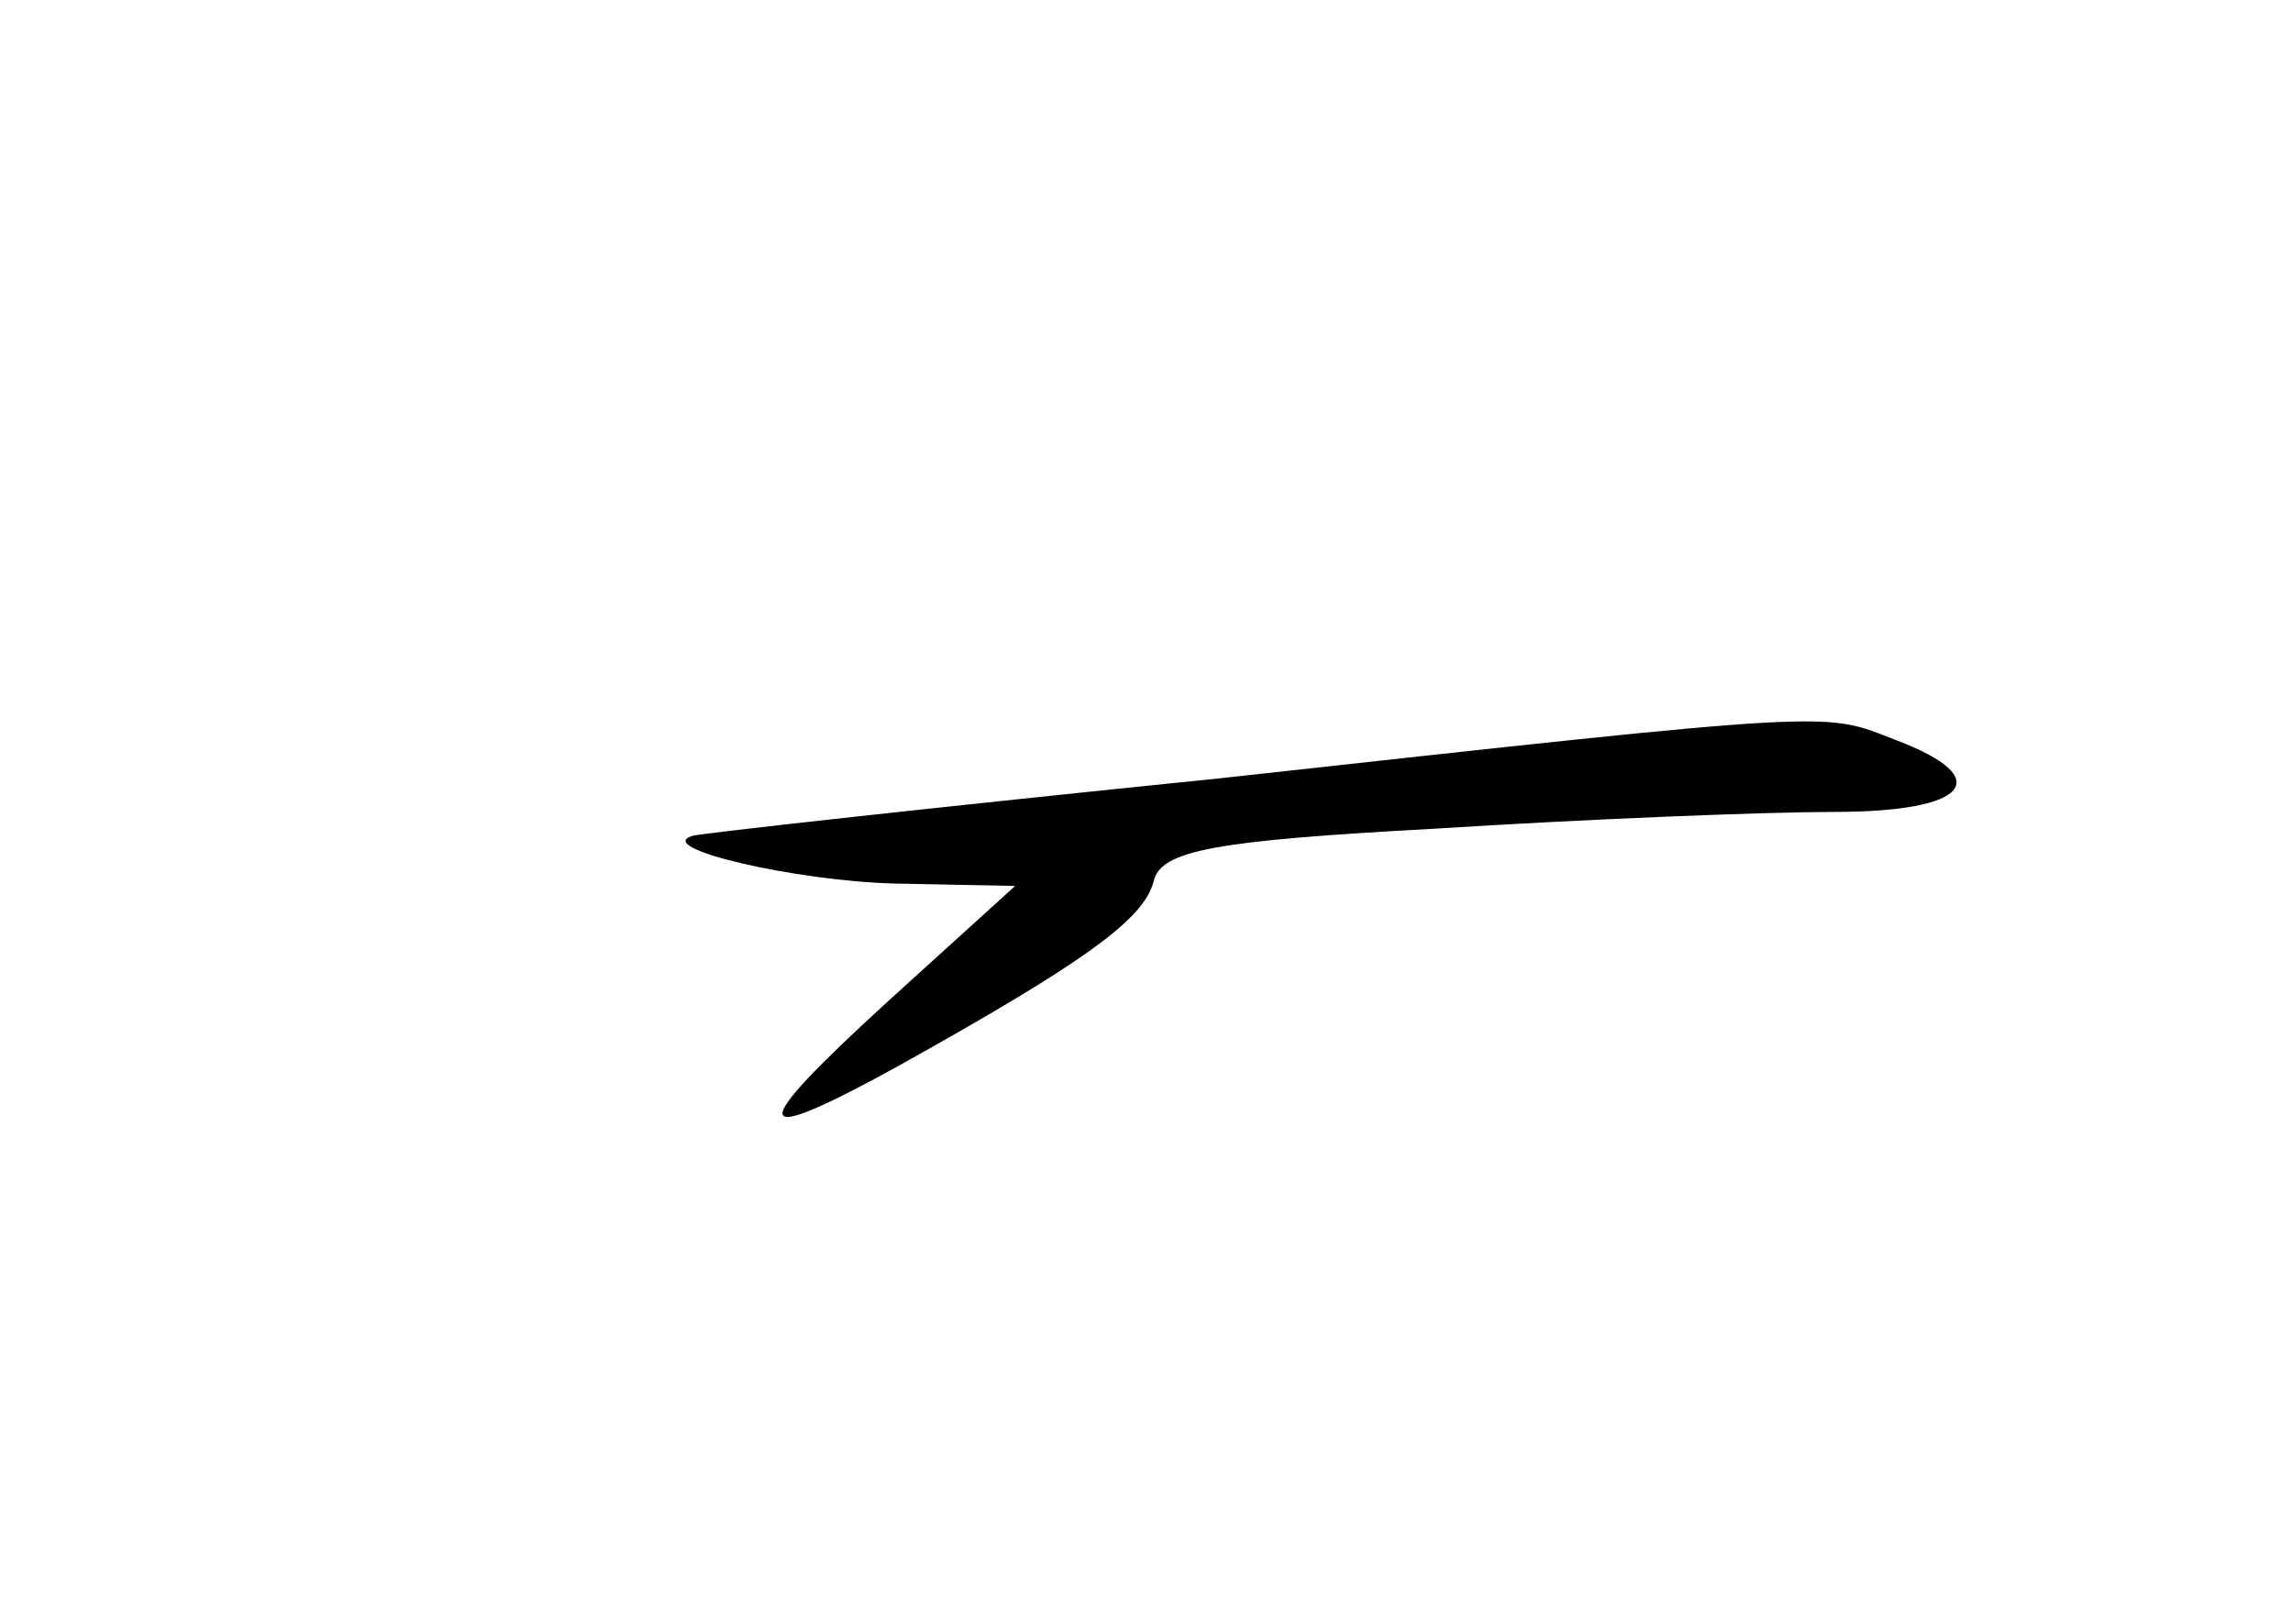 <?xml version="1.0" standalone="no"?>
<!DOCTYPE svg PUBLIC "-//W3C//DTD SVG 20010904//EN"
 "http://www.w3.org/TR/2001/REC-SVG-20010904/DTD/svg10.dtd">
<svg version="1.0" xmlns="http://www.w3.org/2000/svg"
 width="96pt" height="68pt" viewBox="0 0 96 68"
 preserveAspectRatio="xMidYMid meet">
<g transform="translate(0,68) scale(0.1,-0.1)"
fill="#000000" stroke="none">
<path d="M510 354 c-118 -12 -217 -23 -220 -24 -17 -5 43 -19 85 -20 l50 -1
-54 -49 c-59 -54 -58 -61 4 -27 79 44 104 62 108 78 3 13 26 17 118 22 63 4
138 7 167 7 56 0 68 14 26 30 -31 12 -21 13 -284 -16z"/>
</g>
</svg>
